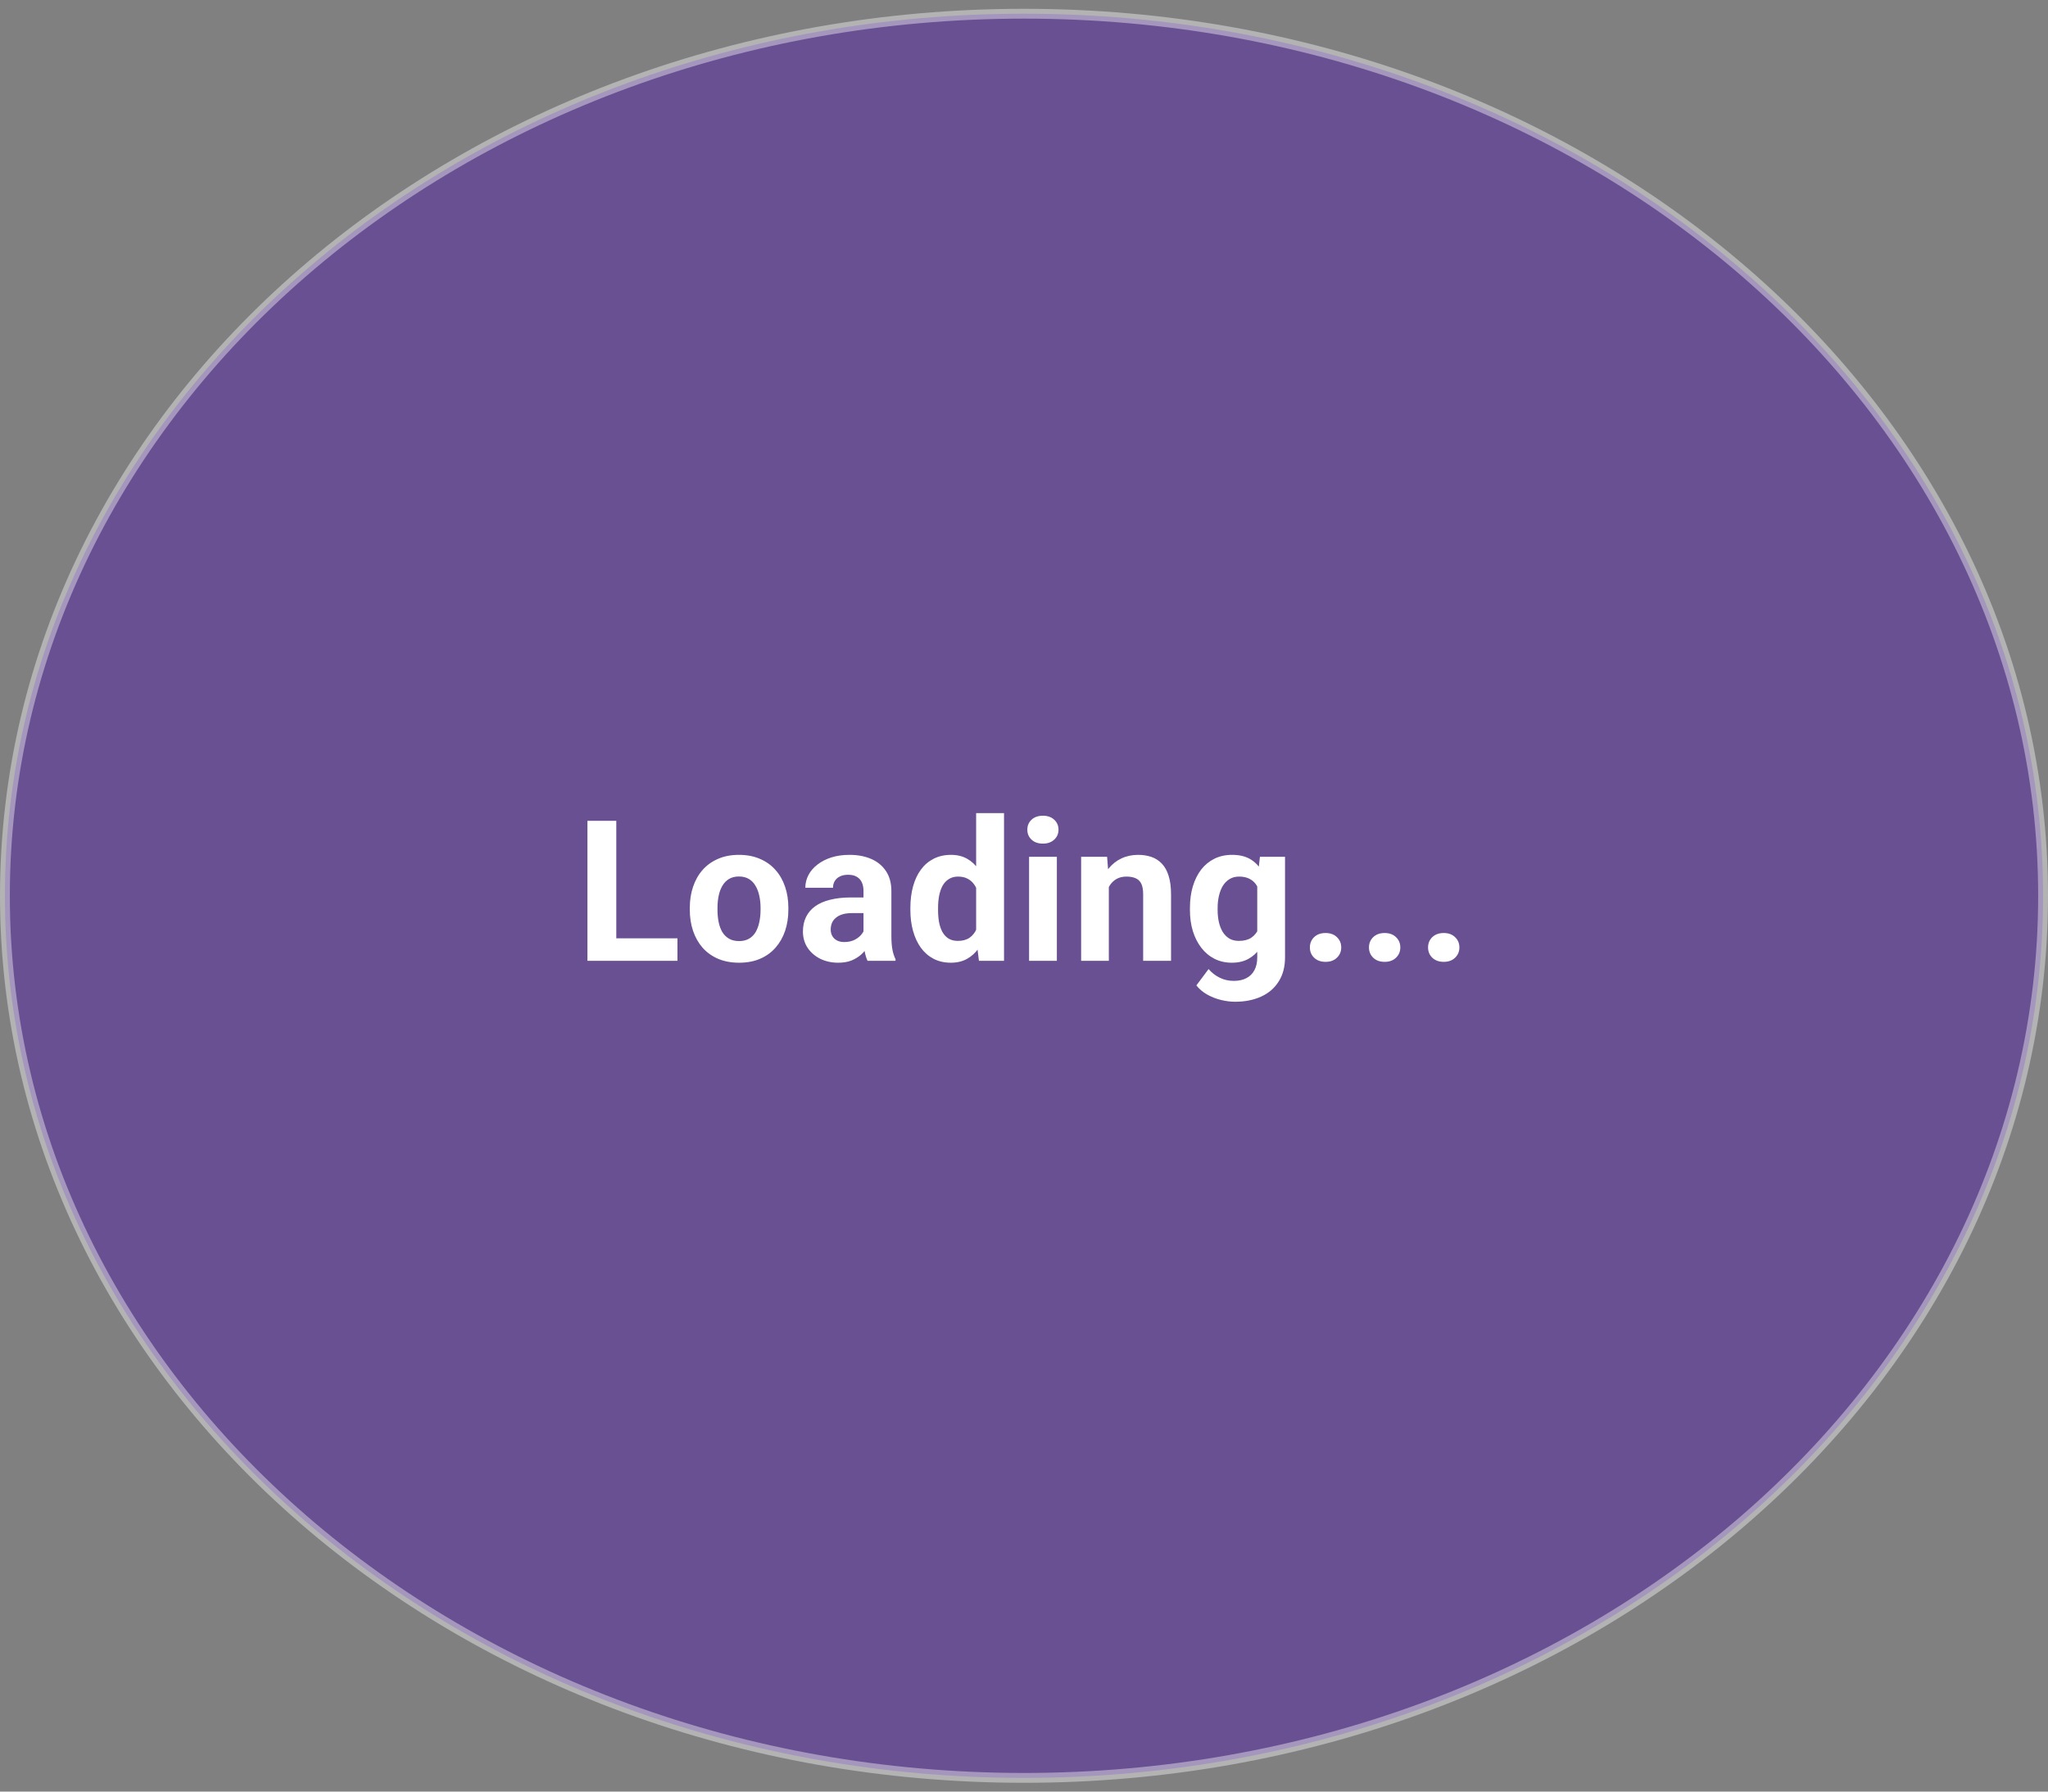 <svg width="208" height="182" viewBox="0 0 208 182" fill="none" xmlns="http://www.w3.org/2000/svg">
<rect x="0" y="0" width="208" height="182" fill="#808080" stroke="none"/>
<path opacity="0.4" d="M207.5 91C207.5 140.424 161.231 180.607 104 180.607C46.769 180.607 0.5 140.424 0.5 91C0.5 41.576 46.769 1.393 104 1.393C161.231 1.393 207.5 41.576 207.5 91Z" fill="#4608AD" stroke="white"/>
<path d="M68.803 95.318V97.603H61.645V95.318H68.803ZM62.592 83.384V97.603H59.663V83.384H62.592ZM70.058 92.427V92.222C70.058 91.447 70.168 90.734 70.39 90.084C70.611 89.426 70.933 88.856 71.357 88.374C71.78 87.893 72.301 87.518 72.919 87.251C73.538 86.978 74.247 86.841 75.048 86.841C75.849 86.841 76.562 86.978 77.187 87.251C77.812 87.518 78.336 87.893 78.759 88.374C79.189 88.856 79.514 89.426 79.736 90.084C79.957 90.734 80.068 91.447 80.068 92.222V92.427C80.068 93.195 79.957 93.908 79.736 94.566C79.514 95.217 79.189 95.787 78.759 96.275C78.336 96.757 77.815 97.131 77.197 97.398C76.578 97.665 75.868 97.798 75.068 97.798C74.267 97.798 73.554 97.665 72.929 97.398C72.31 97.131 71.786 96.757 71.357 96.275C70.933 95.787 70.611 95.217 70.39 94.566C70.168 93.908 70.058 93.195 70.058 92.427ZM72.87 92.222V92.427C72.87 92.87 72.909 93.283 72.987 93.668C73.066 94.052 73.189 94.39 73.359 94.683C73.534 94.97 73.762 95.194 74.042 95.357C74.322 95.52 74.664 95.601 75.068 95.601C75.458 95.601 75.793 95.52 76.073 95.357C76.353 95.194 76.578 94.97 76.747 94.683C76.916 94.39 77.04 94.052 77.118 93.668C77.203 93.283 77.245 92.87 77.245 92.427V92.222C77.245 91.793 77.203 91.389 77.118 91.011C77.04 90.627 76.913 90.289 76.737 89.996C76.568 89.696 76.344 89.462 76.064 89.293C75.784 89.123 75.445 89.039 75.048 89.039C74.651 89.039 74.312 89.123 74.032 89.293C73.759 89.462 73.534 89.696 73.359 89.996C73.189 90.289 73.066 90.627 72.987 91.011C72.909 91.389 72.87 91.793 72.87 92.222ZM87.699 95.22V90.513C87.699 90.175 87.644 89.885 87.533 89.644C87.422 89.397 87.25 89.205 87.016 89.068C86.788 88.931 86.492 88.863 86.127 88.863C85.814 88.863 85.544 88.918 85.316 89.029C85.088 89.133 84.913 89.286 84.789 89.488C84.665 89.683 84.603 89.914 84.603 90.181H81.791C81.791 89.732 81.895 89.305 82.103 88.902C82.312 88.498 82.615 88.143 83.012 87.837C83.409 87.525 83.881 87.281 84.428 87.105C84.981 86.929 85.6 86.841 86.283 86.841C87.103 86.841 87.833 86.978 88.471 87.251C89.109 87.525 89.61 87.935 89.975 88.482C90.346 89.029 90.531 89.712 90.531 90.533V95.054C90.531 95.634 90.567 96.109 90.639 96.48C90.71 96.845 90.814 97.164 90.951 97.437V97.603H88.109C87.973 97.317 87.868 96.959 87.797 96.529C87.732 96.093 87.699 95.656 87.699 95.22ZM88.07 91.168L88.09 92.759H86.518C86.147 92.759 85.824 92.802 85.551 92.886C85.277 92.971 85.053 93.091 84.877 93.248C84.701 93.397 84.571 93.573 84.486 93.775C84.408 93.977 84.369 94.198 84.369 94.439C84.369 94.68 84.424 94.898 84.535 95.093C84.646 95.282 84.805 95.432 85.014 95.543C85.222 95.647 85.466 95.699 85.746 95.699C86.169 95.699 86.537 95.614 86.85 95.445C87.162 95.276 87.403 95.067 87.572 94.82C87.748 94.572 87.839 94.338 87.846 94.117L88.588 95.308C88.484 95.575 88.341 95.852 88.158 96.138C87.982 96.425 87.758 96.695 87.484 96.949C87.211 97.196 86.882 97.401 86.498 97.564C86.114 97.72 85.658 97.798 85.131 97.798C84.46 97.798 83.852 97.665 83.305 97.398C82.764 97.124 82.335 96.75 82.016 96.275C81.703 95.793 81.547 95.246 81.547 94.634C81.547 94.081 81.651 93.589 81.859 93.16C82.068 92.73 82.374 92.369 82.777 92.076C83.188 91.776 83.699 91.552 84.311 91.402C84.922 91.246 85.632 91.168 86.439 91.168H88.07ZM99.139 95.298V82.603H101.971V97.603H99.423L99.139 95.298ZM92.46 92.447V92.242C92.46 91.434 92.551 90.702 92.733 90.044C92.915 89.38 93.182 88.811 93.534 88.335C93.885 87.86 94.319 87.492 94.833 87.232C95.347 86.972 95.933 86.841 96.591 86.841C97.209 86.841 97.749 86.972 98.212 87.232C98.68 87.492 99.078 87.863 99.403 88.345C99.735 88.82 100.002 89.384 100.204 90.035C100.406 90.679 100.552 91.386 100.643 92.154V92.603C100.552 93.339 100.406 94.022 100.204 94.654C100.002 95.285 99.735 95.839 99.403 96.314C99.078 96.783 98.68 97.147 98.212 97.408C97.743 97.668 97.196 97.798 96.571 97.798C95.913 97.798 95.328 97.665 94.813 97.398C94.305 97.131 93.876 96.757 93.524 96.275C93.179 95.793 92.915 95.227 92.733 94.576C92.551 93.925 92.46 93.215 92.46 92.447ZM95.272 92.242V92.447C95.272 92.883 95.305 93.29 95.37 93.668C95.442 94.045 95.555 94.38 95.712 94.673C95.874 94.96 96.083 95.184 96.337 95.347C96.597 95.503 96.913 95.582 97.284 95.582C97.766 95.582 98.163 95.474 98.475 95.259C98.788 95.038 99.025 94.735 99.188 94.351C99.358 93.967 99.455 93.524 99.481 93.023V91.744C99.462 91.334 99.403 90.966 99.305 90.64C99.214 90.308 99.078 90.025 98.895 89.79C98.719 89.556 98.498 89.374 98.231 89.244C97.971 89.113 97.662 89.048 97.303 89.048C96.939 89.048 96.626 89.133 96.366 89.302C96.106 89.465 95.894 89.69 95.731 89.976C95.575 90.263 95.458 90.601 95.38 90.992C95.308 91.376 95.272 91.793 95.272 92.242ZM107.337 87.037V97.603H104.515V87.037H107.337ZM104.339 84.283C104.339 83.873 104.483 83.534 104.769 83.267C105.056 83 105.44 82.867 105.921 82.867C106.397 82.867 106.778 83 107.064 83.267C107.357 83.534 107.504 83.873 107.504 84.283C107.504 84.693 107.357 85.031 107.064 85.298C106.778 85.565 106.397 85.699 105.921 85.699C105.44 85.699 105.056 85.565 104.769 85.298C104.483 85.031 104.339 84.693 104.339 84.283ZM112.616 89.293V97.603H109.803V87.037H112.44L112.616 89.293ZM112.205 91.949H111.444C111.444 91.168 111.545 90.464 111.746 89.839C111.948 89.208 112.232 88.671 112.596 88.228C112.961 87.779 113.394 87.437 113.895 87.203C114.403 86.962 114.969 86.841 115.594 86.841C116.089 86.841 116.541 86.913 116.952 87.056C117.362 87.199 117.713 87.427 118.006 87.74C118.306 88.052 118.534 88.466 118.69 88.98C118.853 89.494 118.934 90.123 118.934 90.865V97.603H116.102V90.855C116.102 90.386 116.037 90.022 115.907 89.761C115.776 89.501 115.584 89.319 115.33 89.214C115.083 89.104 114.777 89.048 114.412 89.048C114.035 89.048 113.706 89.123 113.426 89.273C113.153 89.423 112.925 89.631 112.743 89.898C112.567 90.158 112.433 90.464 112.342 90.816C112.251 91.168 112.205 91.545 112.205 91.949ZM127.962 87.037H130.511V97.251C130.511 98.215 130.296 99.032 129.866 99.703C129.443 100.38 128.851 100.891 128.089 101.236C127.327 101.587 126.442 101.763 125.433 101.763C124.99 101.763 124.521 101.705 124.027 101.587C123.538 101.47 123.07 101.288 122.62 101.041C122.178 100.793 121.807 100.481 121.507 100.103L122.747 98.443C123.073 98.82 123.45 99.113 123.88 99.322C124.31 99.537 124.785 99.644 125.306 99.644C125.814 99.644 126.243 99.55 126.595 99.361C126.946 99.178 127.217 98.908 127.405 98.55C127.594 98.199 127.689 97.772 127.689 97.271V89.478L127.962 87.037ZM120.853 92.447V92.242C120.853 91.434 120.95 90.702 121.146 90.044C121.348 89.38 121.631 88.811 121.995 88.335C122.366 87.86 122.816 87.492 123.343 87.232C123.87 86.972 124.466 86.841 125.13 86.841C125.833 86.841 126.422 86.972 126.898 87.232C127.373 87.492 127.764 87.863 128.07 88.345C128.376 88.82 128.613 89.384 128.782 90.035C128.958 90.679 129.095 91.386 129.193 92.154V92.603C129.095 93.339 128.948 94.022 128.753 94.654C128.558 95.285 128.301 95.839 127.982 96.314C127.663 96.783 127.265 97.147 126.79 97.408C126.321 97.668 125.762 97.798 125.111 97.798C124.46 97.798 123.87 97.665 123.343 97.398C122.822 97.131 122.376 96.757 122.005 96.275C121.634 95.793 121.348 95.227 121.146 94.576C120.95 93.925 120.853 93.215 120.853 92.447ZM123.665 92.242V92.447C123.665 92.883 123.708 93.29 123.792 93.668C123.877 94.045 124.007 94.38 124.183 94.673C124.365 94.96 124.59 95.184 124.857 95.347C125.13 95.503 125.452 95.582 125.823 95.582C126.338 95.582 126.758 95.474 127.083 95.259C127.409 95.038 127.653 94.735 127.816 94.351C127.978 93.967 128.073 93.524 128.099 93.023V91.744C128.086 91.334 128.03 90.966 127.933 90.64C127.835 90.308 127.698 90.025 127.523 89.79C127.347 89.556 127.119 89.374 126.839 89.244C126.559 89.113 126.227 89.048 125.843 89.048C125.472 89.048 125.15 89.133 124.876 89.302C124.609 89.465 124.385 89.69 124.202 89.976C124.027 90.263 123.893 90.601 123.802 90.992C123.711 91.376 123.665 91.793 123.665 92.242ZM133.035 96.246C133.035 95.829 133.178 95.481 133.465 95.201C133.758 94.921 134.145 94.781 134.627 94.781C135.109 94.781 135.493 94.921 135.779 95.201C136.072 95.481 136.219 95.829 136.219 96.246C136.219 96.662 136.072 97.011 135.779 97.29C135.493 97.57 135.109 97.71 134.627 97.71C134.145 97.71 133.758 97.57 133.465 97.29C133.178 97.011 133.035 96.662 133.035 96.246ZM139.036 96.246C139.036 95.829 139.179 95.481 139.466 95.201C139.759 94.921 140.146 94.781 140.628 94.781C141.11 94.781 141.494 94.921 141.78 95.201C142.073 95.481 142.22 95.829 142.22 96.246C142.22 96.662 142.073 97.011 141.78 97.29C141.494 97.57 141.11 97.71 140.628 97.71C140.146 97.71 139.759 97.57 139.466 97.29C139.179 97.011 139.036 96.662 139.036 96.246ZM145.037 96.246C145.037 95.829 145.18 95.481 145.466 95.201C145.759 94.921 146.147 94.781 146.629 94.781C147.11 94.781 147.494 94.921 147.781 95.201C148.074 95.481 148.22 95.829 148.22 96.246C148.22 96.662 148.074 97.011 147.781 97.29C147.494 97.57 147.11 97.71 146.629 97.71C146.147 97.71 145.759 97.57 145.466 97.29C145.18 97.011 145.037 96.662 145.037 96.246Z" fill="white"/>
</svg>
